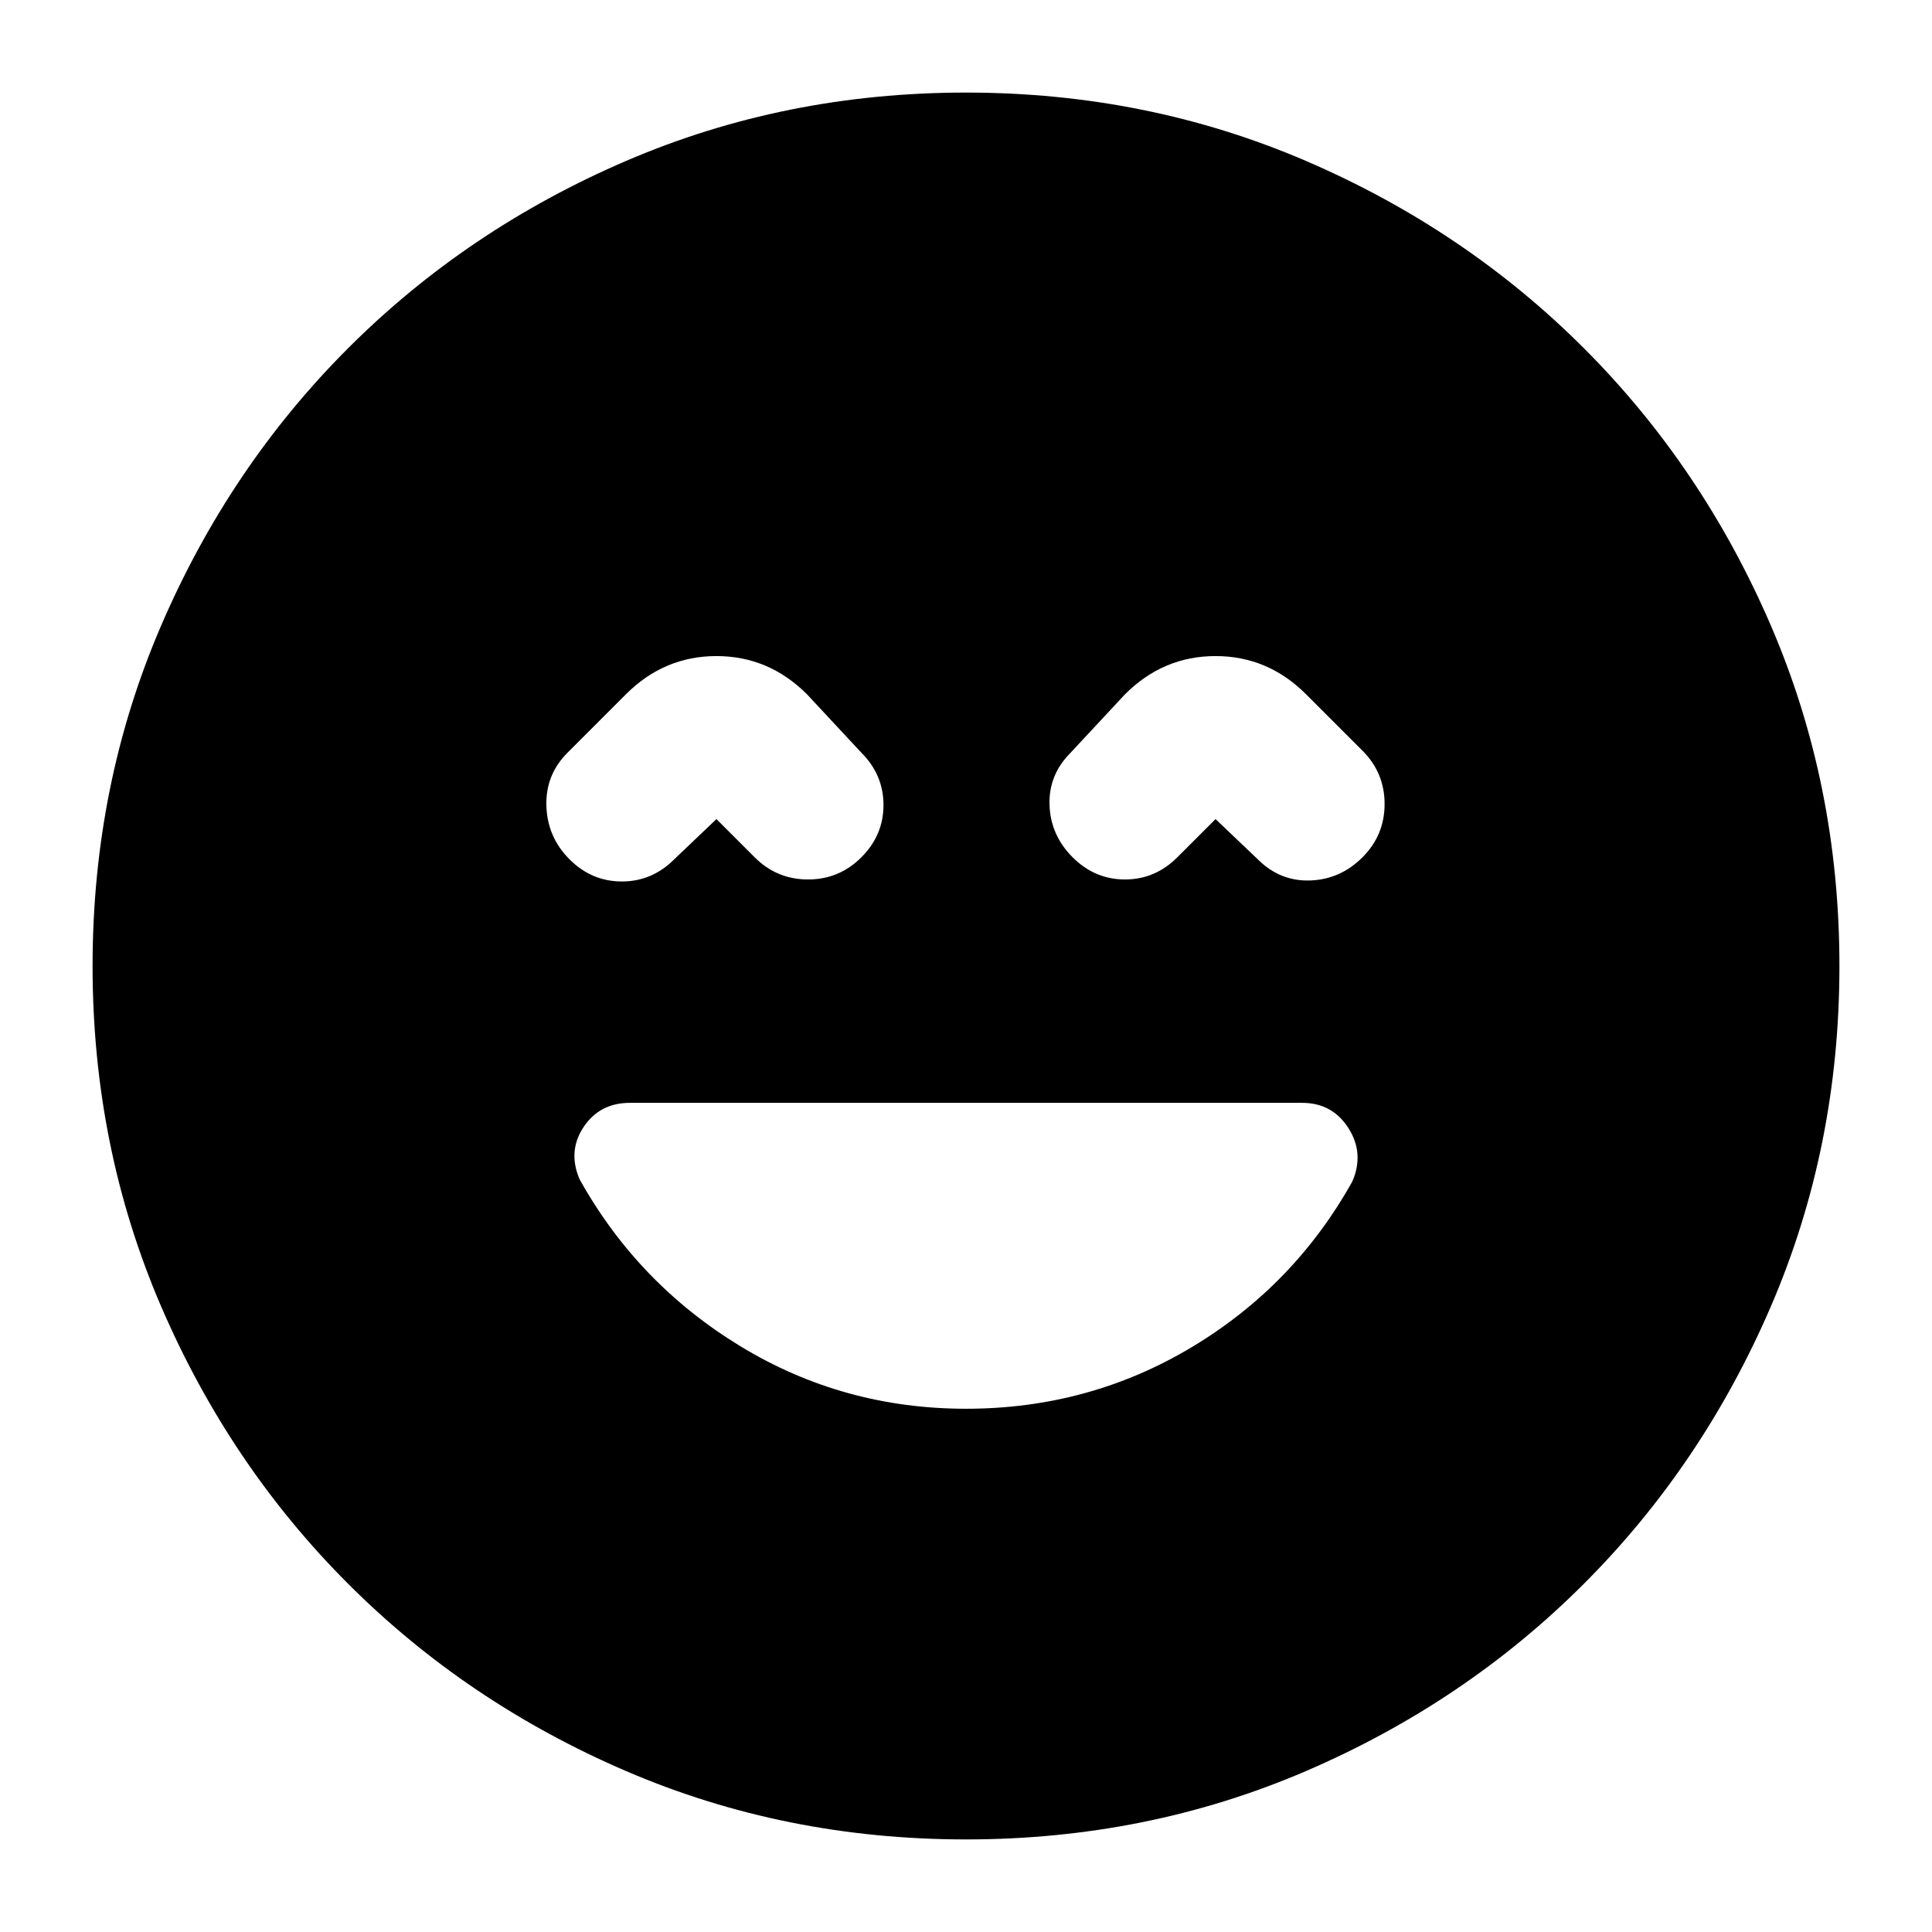 <svg xmlns="http://www.w3.org/2000/svg" height="24" viewBox="0 -960 960 960" width="24"><path d="M480-260q61 0 112-30.5t80-82.5q6-14-2-26.5T647-412H313q-15 0-23 12t-2 26q29 52 80 83t112 31ZM356-553l19 19q11 11 26.5 11t26.5-11q11-11 11-26t-11-26l-27-29q-19-19-45-19t-45 19l-29 29q-11 11-10.5 26.5T283-533q11 11 26 11t26-11l21-20Zm248 0 21 20q11 11 26 10.5t26-11.5q11-11 11-26.5T677-587l-28-28q-19-19-45-19t-45 19l-27 29q-11 11-10.5 26t11.5 26q11 11 26 11t26-11l19-19ZM480-46q-90 0-169-34t-138-93q-59-59-93-138T46-480q0-90 34-169t93-138q59-59 138-93t169-34q90 0 169 34t138 93q59 59 93 138t34 169q0 90-34 169t-93 138q-59 59-138 93T480-46Z"/></svg>